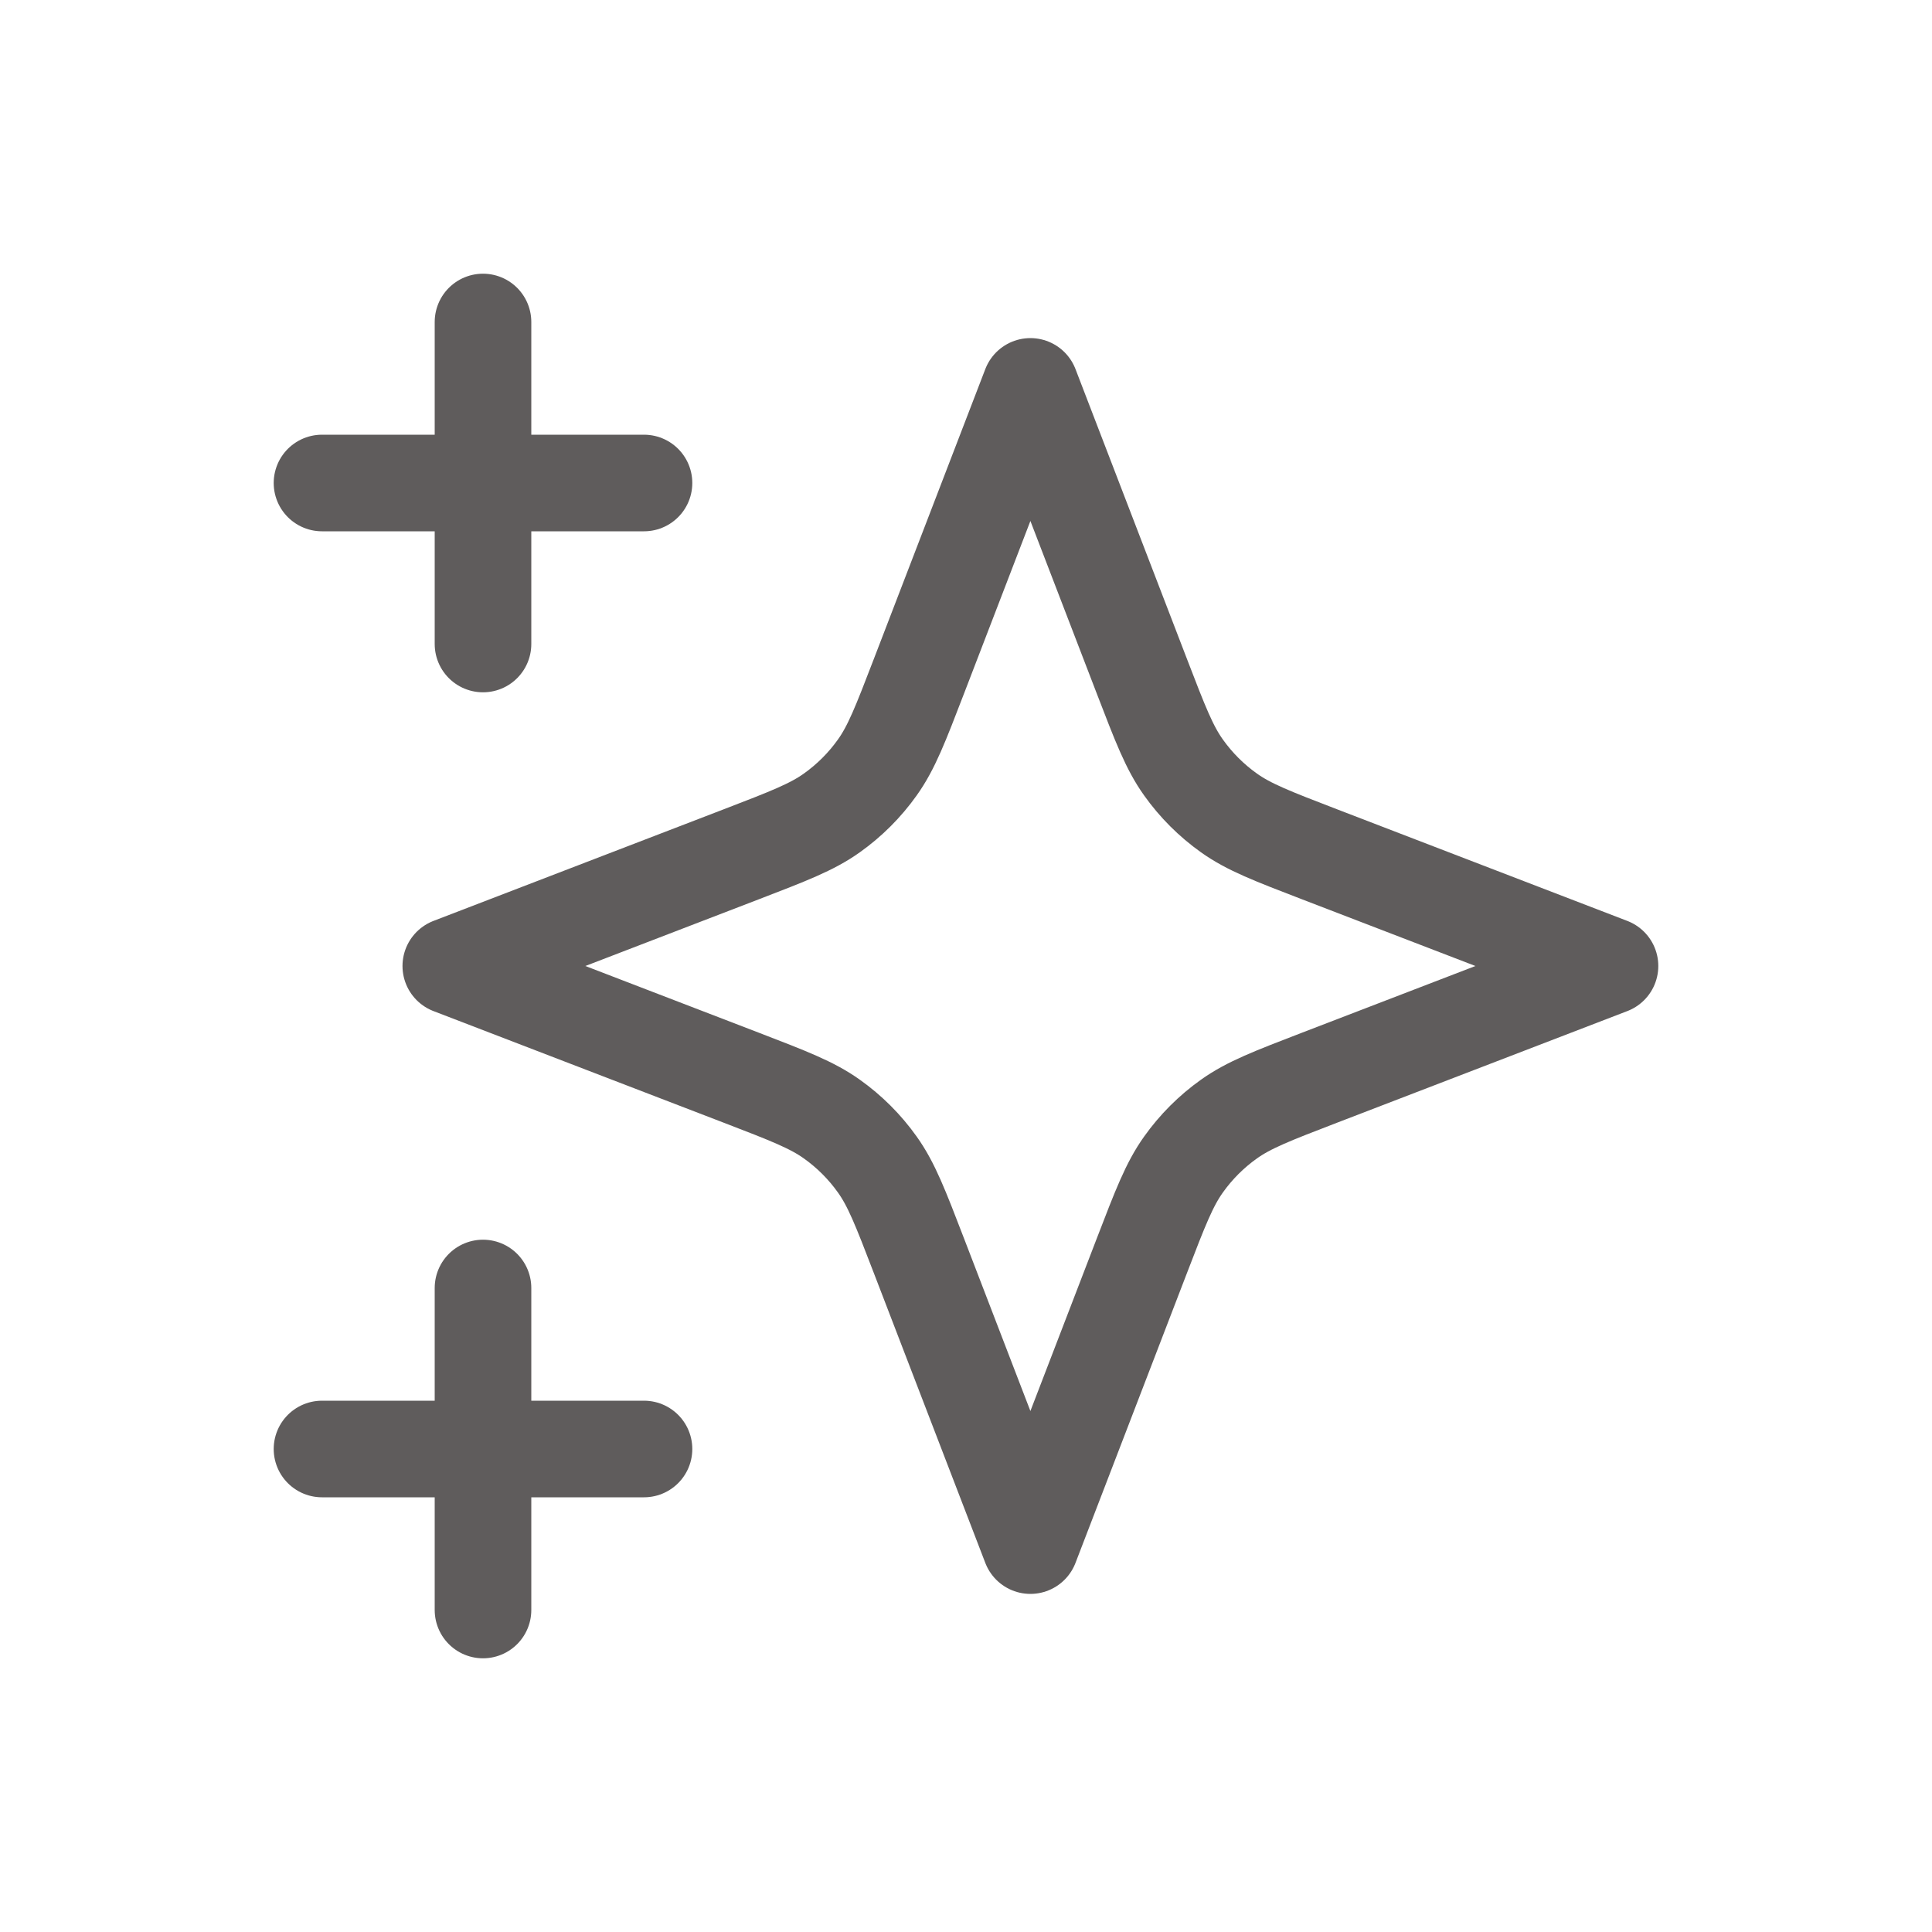 <svg width="30" height="30" viewBox="0 0 30 30" fill="none" xmlns="http://www.w3.org/2000/svg">
<path d="M7.5 25V20M7.5 10V5M5 7.5H10M5 22.5H10M16 6L14.266 10.509C13.984 11.242 13.843 11.609 13.623 11.917C13.429 12.19 13.19 12.429 12.917 12.623C12.609 12.843 12.242 12.984 11.509 13.266L7 15L11.509 16.734C12.242 17.016 12.609 17.157 12.917 17.377C13.19 17.571 13.429 17.81 13.623 18.083C13.843 18.391 13.984 18.758 14.266 19.491L16 24L17.734 19.491C18.016 18.758 18.157 18.391 18.377 18.083C18.571 17.81 18.81 17.571 19.083 17.377C19.391 17.157 19.758 17.016 20.491 16.734L25 15L20.491 13.266C19.758 12.984 19.391 12.843 19.083 12.623C18.81 12.429 18.571 12.19 18.377 11.917C18.157 11.609 18.016 11.242 17.734 10.509L16 6Z" stroke="#5F5C5C" stroke-width="1.5" stroke-linecap="round" stroke-linejoin="round"/>
</svg>
